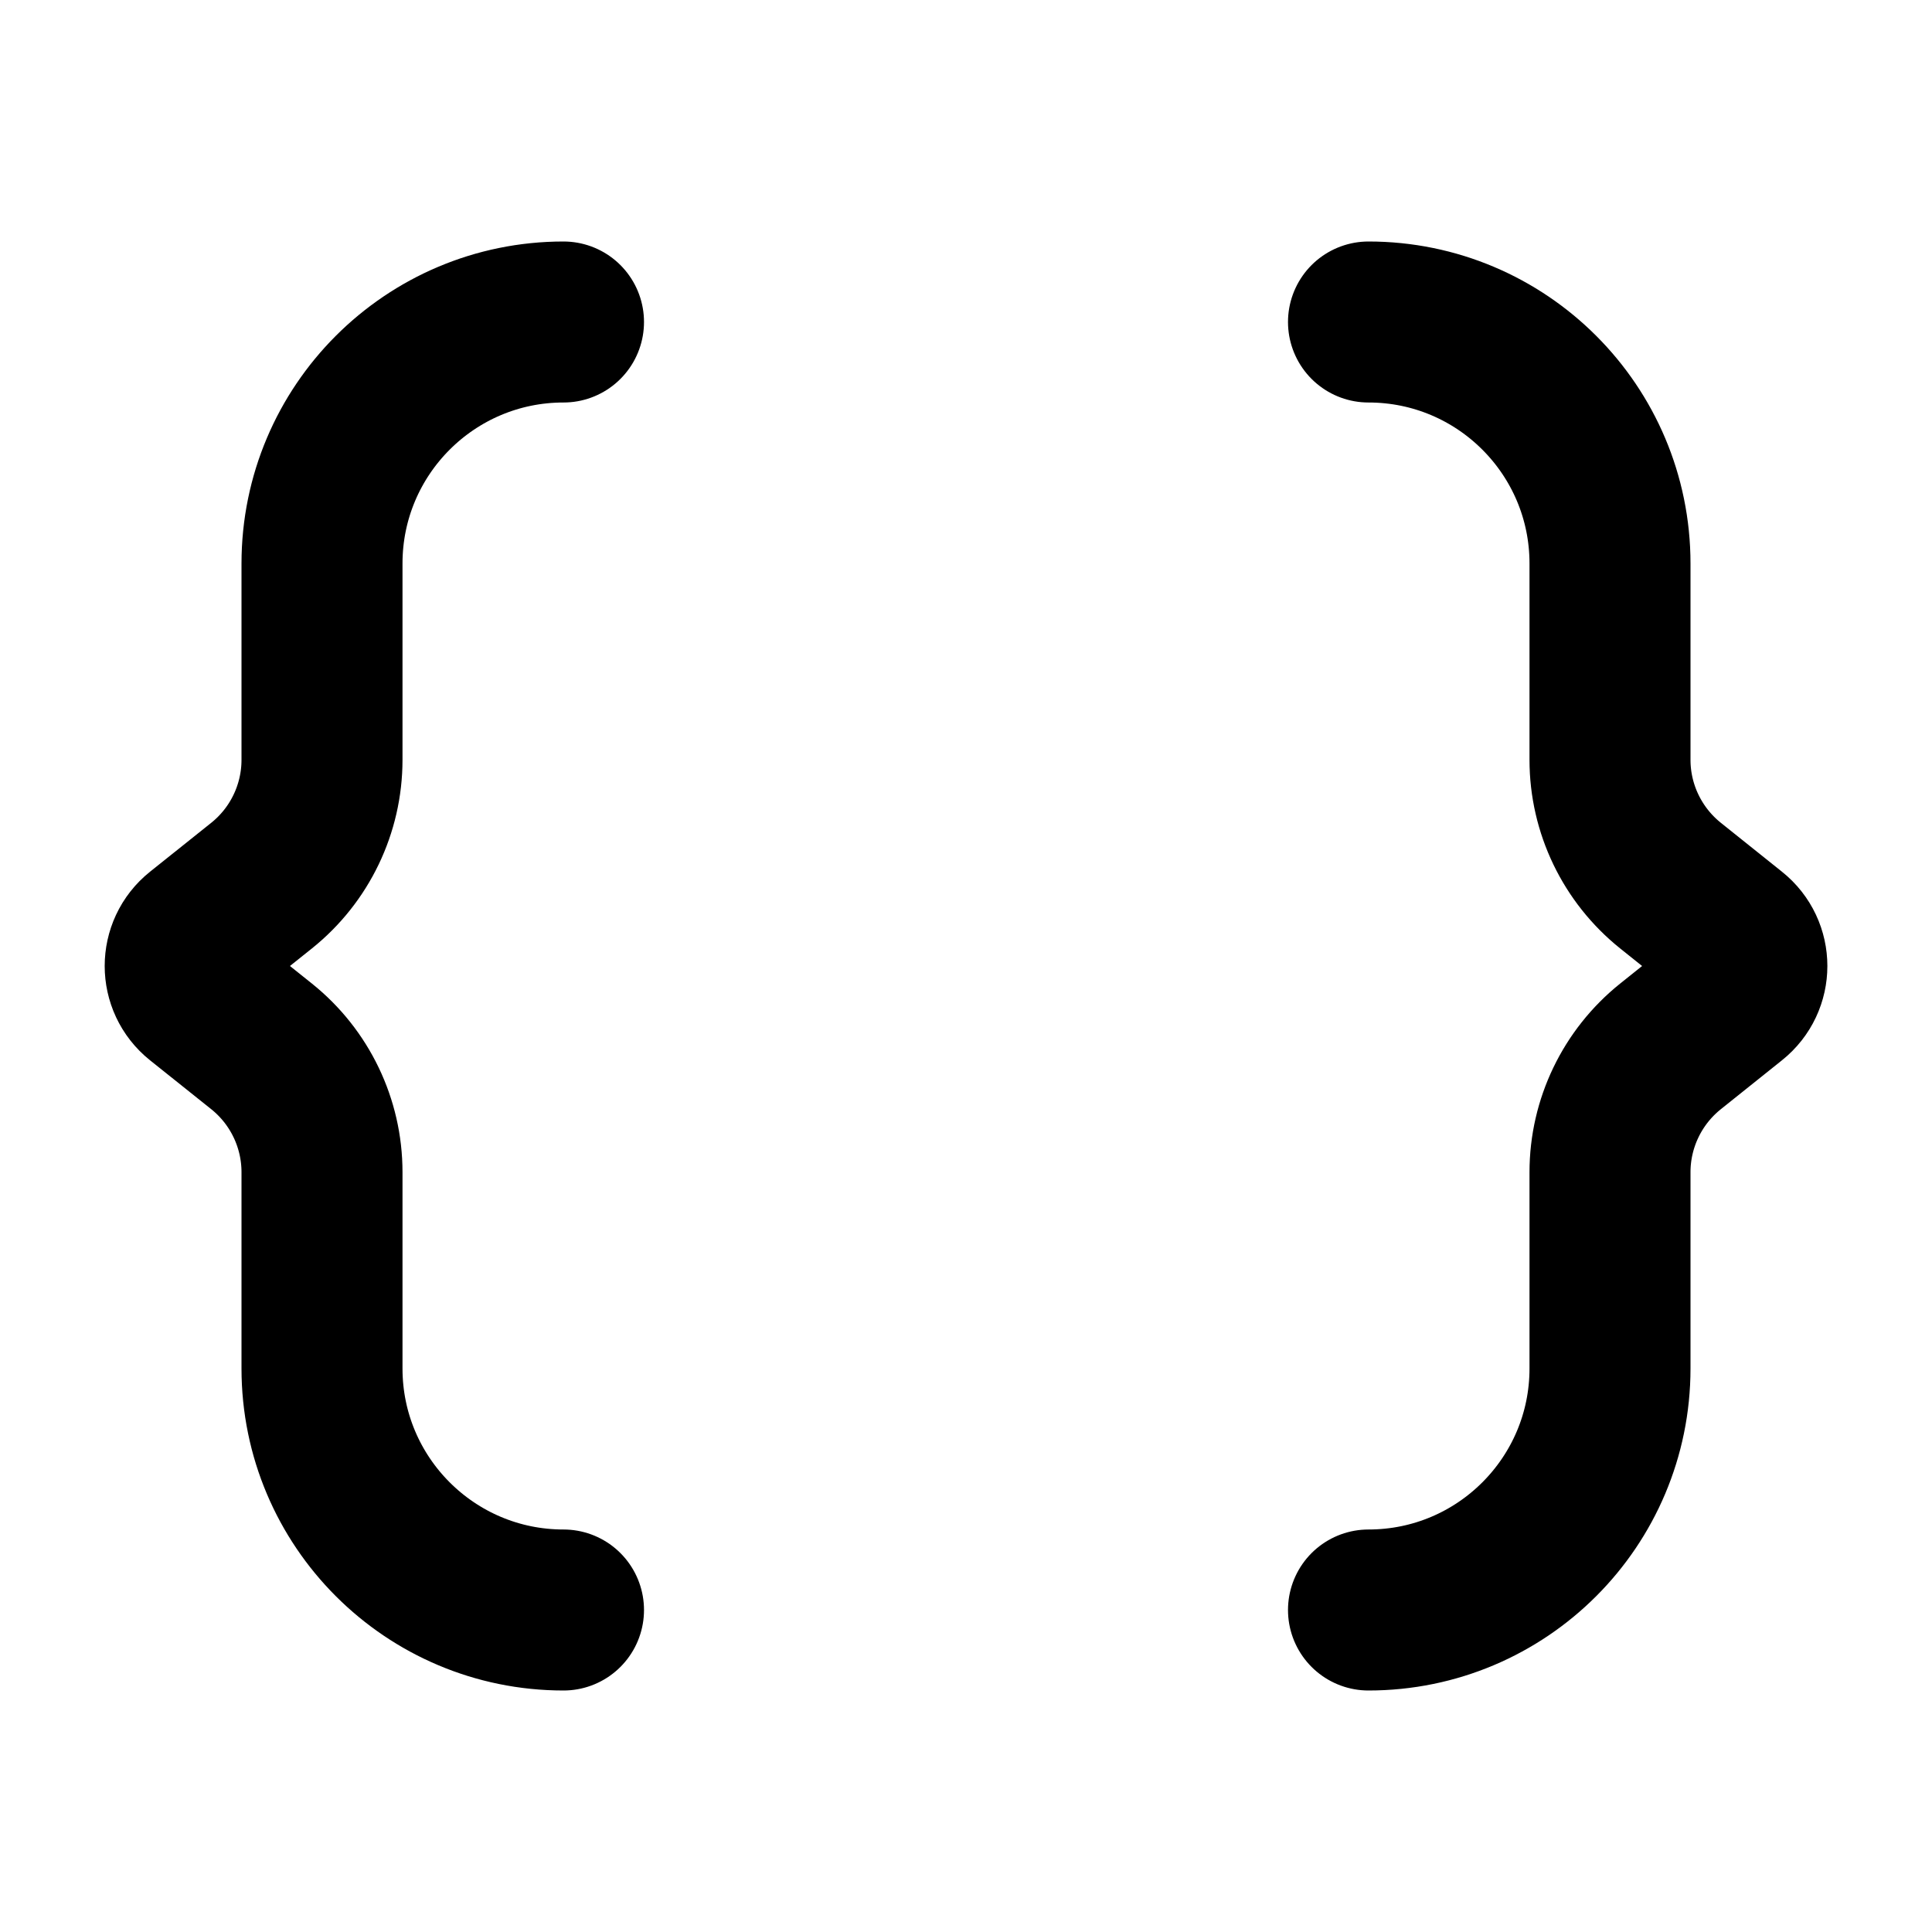 <svg width="24" height="24" viewBox="0 0 24 24" fill="none" xmlns="http://www.w3.org/2000/svg">
<path d="M7 20C5.344 20 4 18.657 4 17V14.561C4 13.954 3.724 13.379 3.25 12.999L2.488 12.39C2.238 12.19 2.238 11.81 2.488 11.61L3.25 11.001C3.724 10.621 4 10.046 4 9.439V7C4 5.343 5.344 4 7 4M17 20C18.657 20 20 18.657 20 17V14.561C20 13.954 20.277 13.379 20.751 12.999L21.512 12.39C21.763 12.19 21.763 11.81 21.512 11.61L20.751 11.001C20.277 10.621 20 10.046 20 9.439V7C20 5.343 18.657 4 17 4" stroke="black" stroke-width="2" stroke-linecap="round"/>
</svg>
